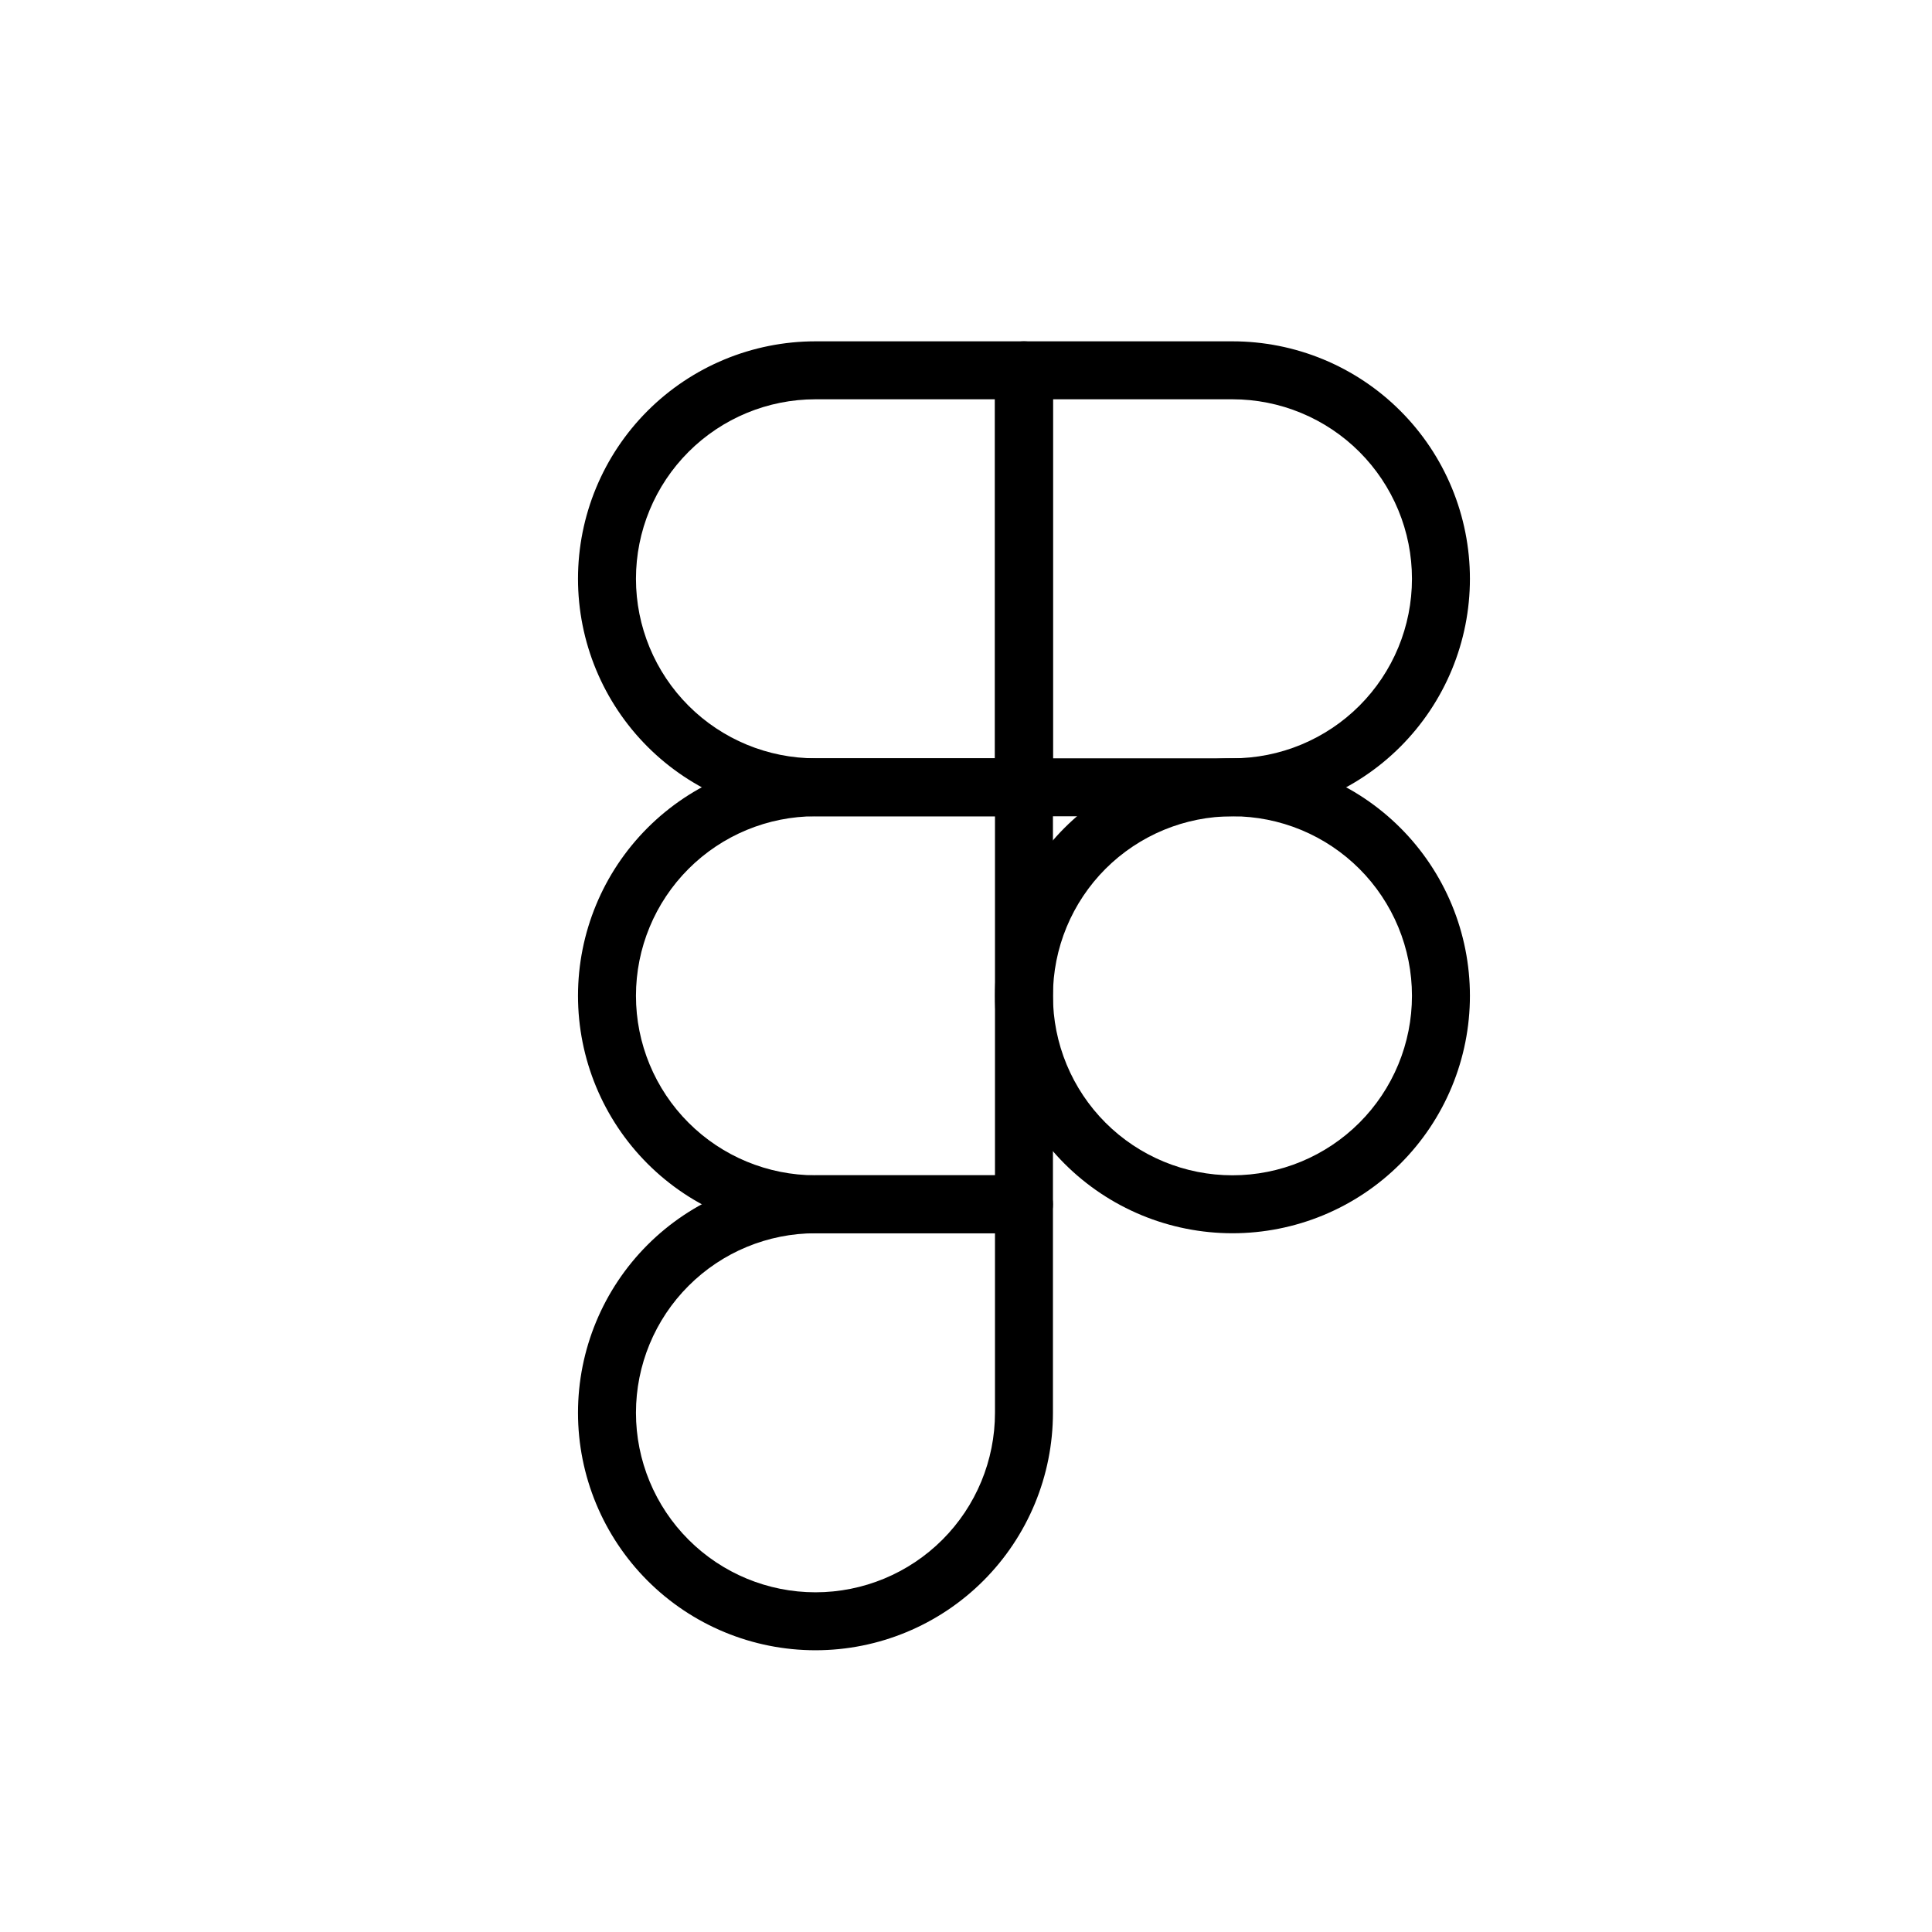 <svg width="100" height="100" viewBox="0 0 100 100" fill="none" xmlns="http://www.w3.org/2000/svg">
<rect width="100" height="100" fill="white"/>
<path fill-rule="evenodd" clip-rule="evenodd" d="M42.209 20.667C39.744 20.667 37.381 21.646 35.639 23.388C33.896 25.131 32.917 27.494 32.917 29.958C32.917 32.423 33.896 34.786 35.639 36.529C37.381 38.271 39.744 39.25 42.209 39.25H51.5V20.667H42.209ZM33.517 21.267C35.822 18.962 38.949 17.667 42.209 17.667H53C53.829 17.667 54.5 18.338 54.5 19.167V40.75C54.5 41.578 53.829 42.25 53 42.25H42.209C38.949 42.25 35.822 40.955 33.517 38.65C31.212 36.345 29.917 33.218 29.917 29.958C29.917 26.698 31.212 23.572 33.517 21.267Z" fill="black"/>
<path fill-rule="evenodd" clip-rule="evenodd" d="M51.5 19.167C51.5 18.338 52.172 17.667 53 17.667H63.792C65.406 17.667 67.004 17.985 68.496 18.602C69.987 19.22 71.342 20.125 72.483 21.267C73.625 22.408 74.53 23.763 75.148 25.255C75.765 26.746 76.083 28.344 76.083 29.958C76.083 31.573 75.765 33.171 75.148 34.662C74.53 36.153 73.625 37.508 72.483 38.65C71.342 39.791 69.987 40.697 68.496 41.314C67.004 41.932 65.406 42.25 63.792 42.25H53C52.172 42.25 51.5 41.578 51.5 40.75V19.167ZM54.5 20.667V39.25H63.792C65.012 39.25 66.22 39.01 67.347 38.543C68.475 38.076 69.499 37.391 70.362 36.529C71.225 35.666 71.909 34.641 72.376 33.514C72.843 32.387 73.083 31.178 73.083 29.958C73.083 28.738 72.843 27.53 72.376 26.403C71.909 25.275 71.225 24.251 70.362 23.388C69.499 22.525 68.475 21.841 67.347 21.374C66.22 20.907 65.012 20.667 63.792 20.667H54.5Z" fill="black"/>
<path fill-rule="evenodd" clip-rule="evenodd" d="M63.792 42.25C62.572 42.25 61.363 42.49 60.236 42.957C59.109 43.424 58.084 44.109 57.221 44.971C56.359 45.834 55.674 46.859 55.207 47.986C54.74 49.113 54.5 50.322 54.5 51.542C54.5 52.762 54.74 53.97 55.207 55.097C55.674 56.225 56.359 57.249 57.221 58.112C58.084 58.975 59.109 59.659 60.236 60.126C61.363 60.593 62.572 60.833 63.792 60.833C65.012 60.833 66.22 60.593 67.347 60.126C68.475 59.659 69.499 58.975 70.362 58.112C71.225 57.249 71.909 56.225 72.376 55.097C72.843 53.97 73.083 52.762 73.083 51.542C73.083 50.322 72.843 49.113 72.376 47.986C71.909 46.859 71.225 45.834 70.362 44.971C69.499 44.109 68.475 43.424 67.347 42.957C66.22 42.49 65.012 42.25 63.792 42.25ZM59.088 40.186C60.579 39.568 62.178 39.25 63.792 39.25C65.406 39.25 67.004 39.568 68.496 40.186C69.987 40.803 71.342 41.709 72.483 42.85C73.625 43.992 74.53 45.347 75.148 46.838C75.765 48.329 76.083 49.928 76.083 51.542C76.083 53.156 75.765 54.754 75.148 56.245C74.53 57.737 73.625 59.092 72.483 60.233C71.342 61.375 69.987 62.28 68.496 62.898C67.004 63.515 65.406 63.833 63.792 63.833C62.178 63.833 60.579 63.515 59.088 62.898C57.597 62.28 56.242 61.375 55.1 60.233C53.959 59.092 53.053 57.737 52.436 56.245C51.818 54.754 51.5 53.156 51.5 51.542C51.5 49.928 51.818 48.329 52.436 46.838C53.053 45.347 53.959 43.992 55.1 42.85C56.242 41.709 57.597 40.803 59.088 40.186Z" fill="black"/>
<path fill-rule="evenodd" clip-rule="evenodd" d="M42.209 63.833C39.744 63.833 37.381 64.812 35.639 66.555C33.896 68.297 32.917 70.661 32.917 73.125C32.917 75.589 33.896 77.953 35.639 79.695C37.381 81.438 39.744 82.417 42.209 82.417C44.673 82.417 47.036 81.438 48.779 79.695C50.521 77.953 51.5 75.589 51.5 73.125V63.833H42.209ZM33.517 64.433C35.822 62.128 38.949 60.833 42.209 60.833H53C53.829 60.833 54.5 61.505 54.5 62.333V73.125C54.5 76.385 53.205 79.511 50.9 81.817C48.595 84.122 45.469 85.417 42.209 85.417C38.949 85.417 35.822 84.122 33.517 81.817C31.212 79.511 29.917 76.385 29.917 73.125C29.917 69.865 31.212 66.739 33.517 64.433Z" fill="black"/>
<path fill-rule="evenodd" clip-rule="evenodd" d="M42.209 42.25C39.744 42.25 37.381 43.229 35.639 44.971C33.896 46.714 32.917 49.077 32.917 51.542C32.917 54.006 33.896 56.369 35.639 58.112C37.381 59.854 39.744 60.833 42.209 60.833H51.5V42.25H42.209ZM33.517 42.85C35.822 40.545 38.949 39.25 42.209 39.25H53C53.829 39.25 54.5 39.922 54.5 40.75V62.333C54.5 63.162 53.829 63.833 53 63.833H42.209C38.949 63.833 35.822 62.538 33.517 60.233C31.212 57.928 29.917 54.802 29.917 51.542C29.917 48.282 31.212 45.155 33.517 42.85Z" fill="black"/>
</svg>

